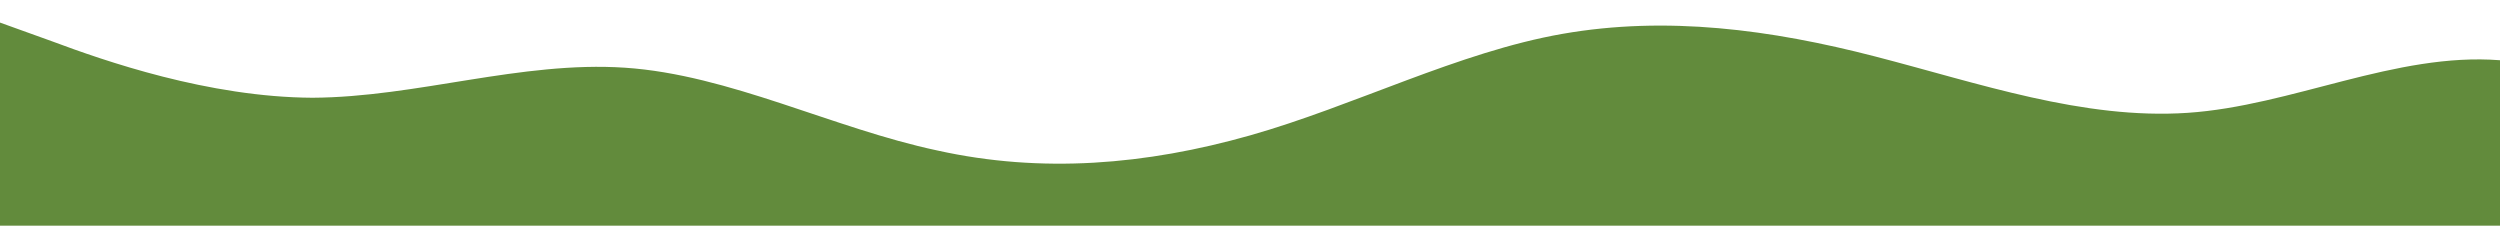<svg xmlns="http://www.w3.org/2000/svg" style="transition:.3s" viewBox="0 0 1440 130"><defs><linearGradient id="a" x1="0" x2="0" y1="1" y2="0"><stop offset="0%" stop-color="rgba(98, 139, 60, 1)"/><stop offset="100%" stop-color="rgba(98, 139, 60, 1)"/></linearGradient></defs><path fill="url(#a)" d="m0 13 30 10.8C60 35 120 56 180 56.3 240 56 300 35 360 39s120 35 180 47.7C600 100 660 95 720 78s120-48 180-58.5 120-2.5 180 13S1200 69 1260 65s120-35 180-30.3c60 4.3 120 43.3 180 60.6 60 17.7 120 12.7 180 10.9 60-2.2 120-2.2 180-6.5 60-4.7 120-12.7 180-10.9 60 2.2 120 15.2 180 17.4 60 1.8 120-6.2 180-6.5 60 .3 120 8.3 180 13 60 4.3 120 4.3 180 0 60-4.7 120-12.7 180-26 60-12.7 120-30.7 180-39 60-8.7 120-8.7 180-15.2s120-19.5 180-26 120-6.5 180-2.2C3840 9 3900 17 3960 26s120 17 180 30.3c60 12.7 120 30.7 150 39l30 8.7v26H0z"/></svg>